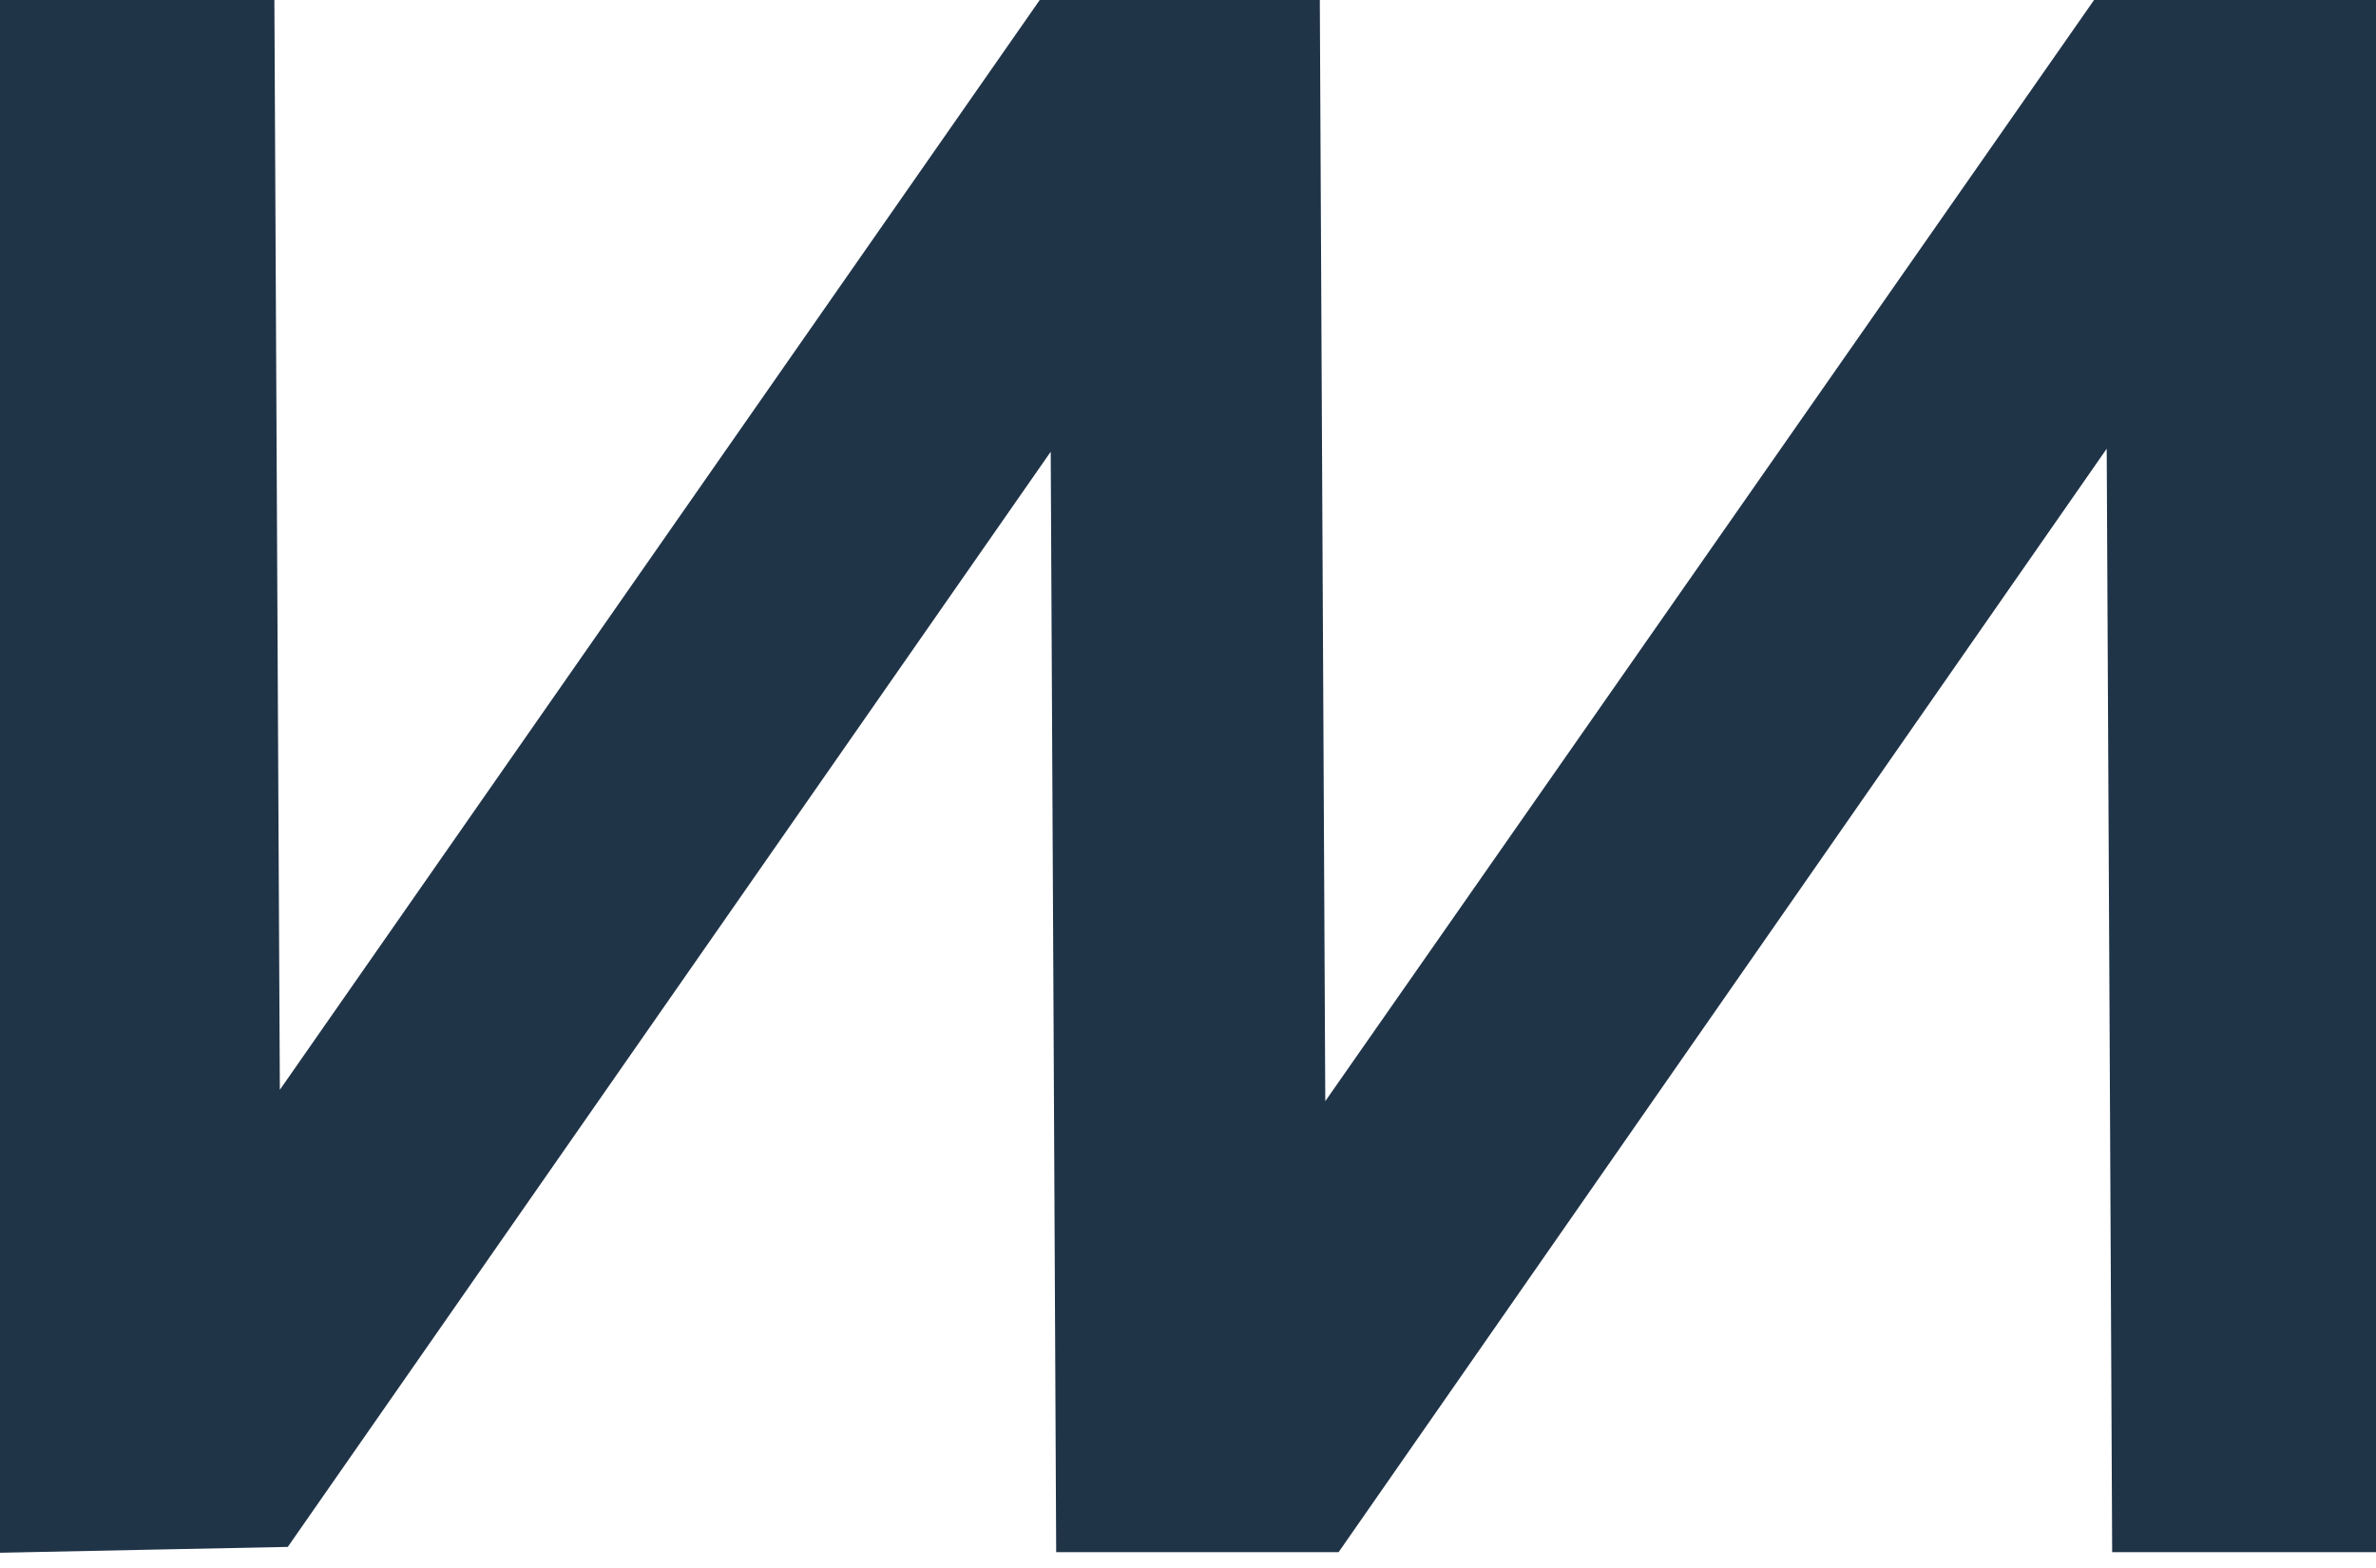<svg width="50" height="33" viewBox="0 0 50 33" fill="none" xmlns="http://www.w3.org/2000/svg">
<g clip-path="url(#clip0_1_3284)">
<path fill-rule="evenodd" clip-rule="evenodd" d="M0 16.34V32.679L3.028 32.617L6.056 32.556L14.084 21.031L22.111 9.507L22.169 21.087L22.226 32.667H25.198H28.169L36.251 21.056L44.333 9.444L44.391 21.056L44.448 32.667H47.224H50V16.333V0H47.033H44.067L35.978 11.588L27.889 23.175L27.831 11.588L27.774 0H24.827H21.88L13.884 11.468L5.889 22.936L5.831 11.468L5.774 0H2.887H0V16.34Z" fill="#203448"/>
</g>
<defs>
<clipPath id="clip0_1_3284">
<rect width="50" height="32.889" fill="white"/>
</clipPath>
</defs>
</svg>
